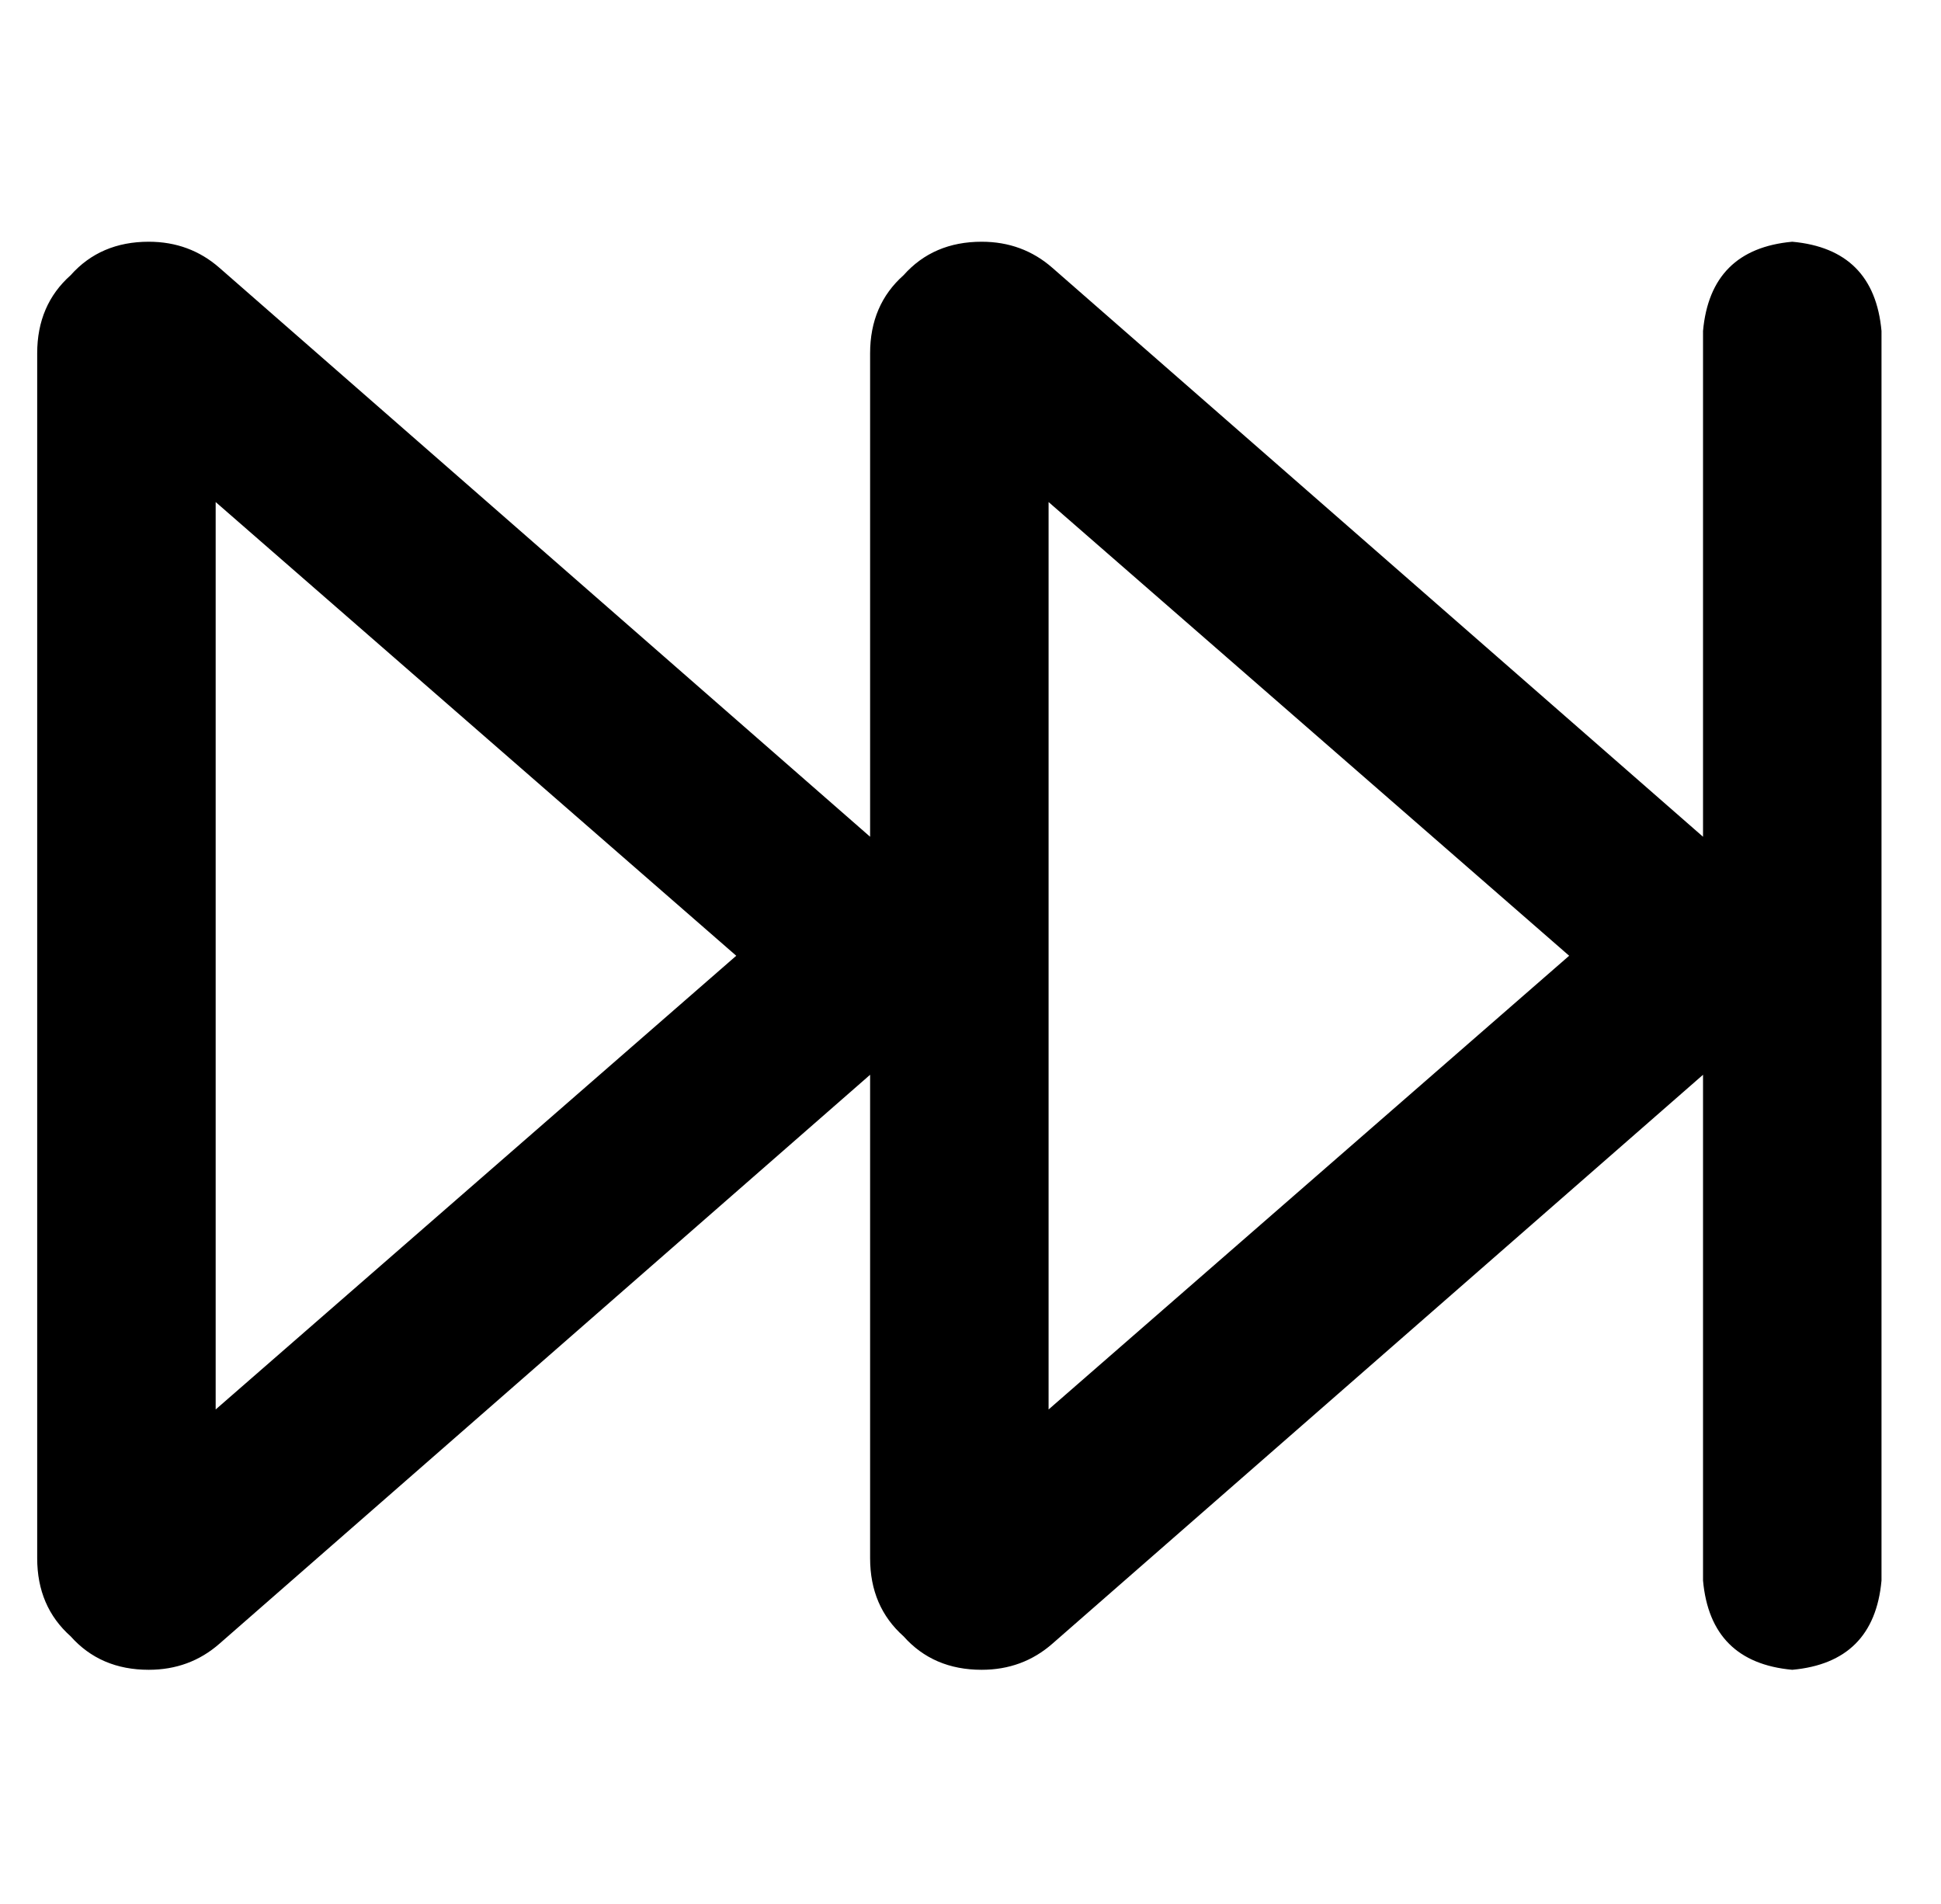 <?xml version="1.0" standalone="no"?>
<!DOCTYPE svg PUBLIC "-//W3C//DTD SVG 1.1//EN" "http://www.w3.org/Graphics/SVG/1.1/DTD/svg11.dtd" >
<svg xmlns="http://www.w3.org/2000/svg" xmlns:xlink="http://www.w3.org/1999/xlink" version="1.1" viewBox="-10 -40 522 512">
   <path fill="currentColor"
d="M496 385q-2 22 -24 24q-22 -2 -24 -24v-136v0l-175 153v0q-8 7 -19 7q-13 0 -21 -9q-9 -8 -9 -21v-130v0l-175 153v0q-8 7 -19 7q-13 0 -21 -9q-9 -8 -9 -21v-324v0q0 -13 9 -21q8 -9 21 -9q11 0 19 7l175 153v0v-130v0q0 -13 9 -21q8 -9 21 -9q11 0 19 7l175 153v0v-136
v0q2 -22 24 -24q22 2 24 24v336v0zM48 95v244v-244v244l140 -122v0l-140 -122v0zM272 339l140 -122l-140 122l140 -122l-140 -122v0v244v0z" />
</svg>
